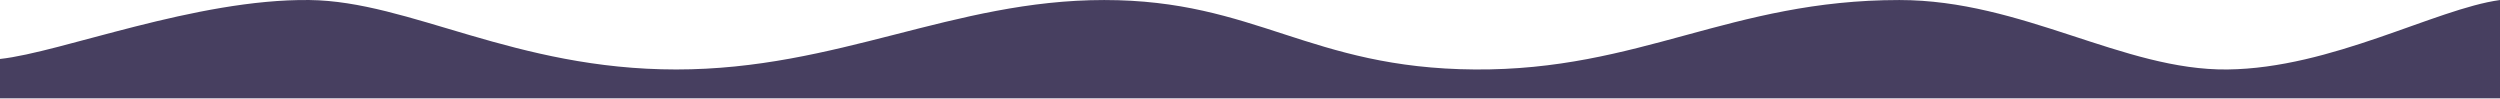 <svg width="1440" height="57" viewBox="0 0 1440 57" fill="none" xmlns="http://www.w3.org/2000/svg">
<path d="M1283 40.017C1343 39.349 1402.76 5.132 1440 0.013V56.656H0V33.966C35.172 30.183 113 -0.738 178.219 0.013C236.15 0.681 296.396 40.017 389.5 40.017C482.603 40.017 548.885 0.013 636 0.013C723.379 0.013 754.328 39.349 849.5 40.017C944.672 40.684 996.727 0.013 1094 0.013C1165 0.013 1223 40.684 1283 40.017Z" fill="#473F60"/>
</svg>
